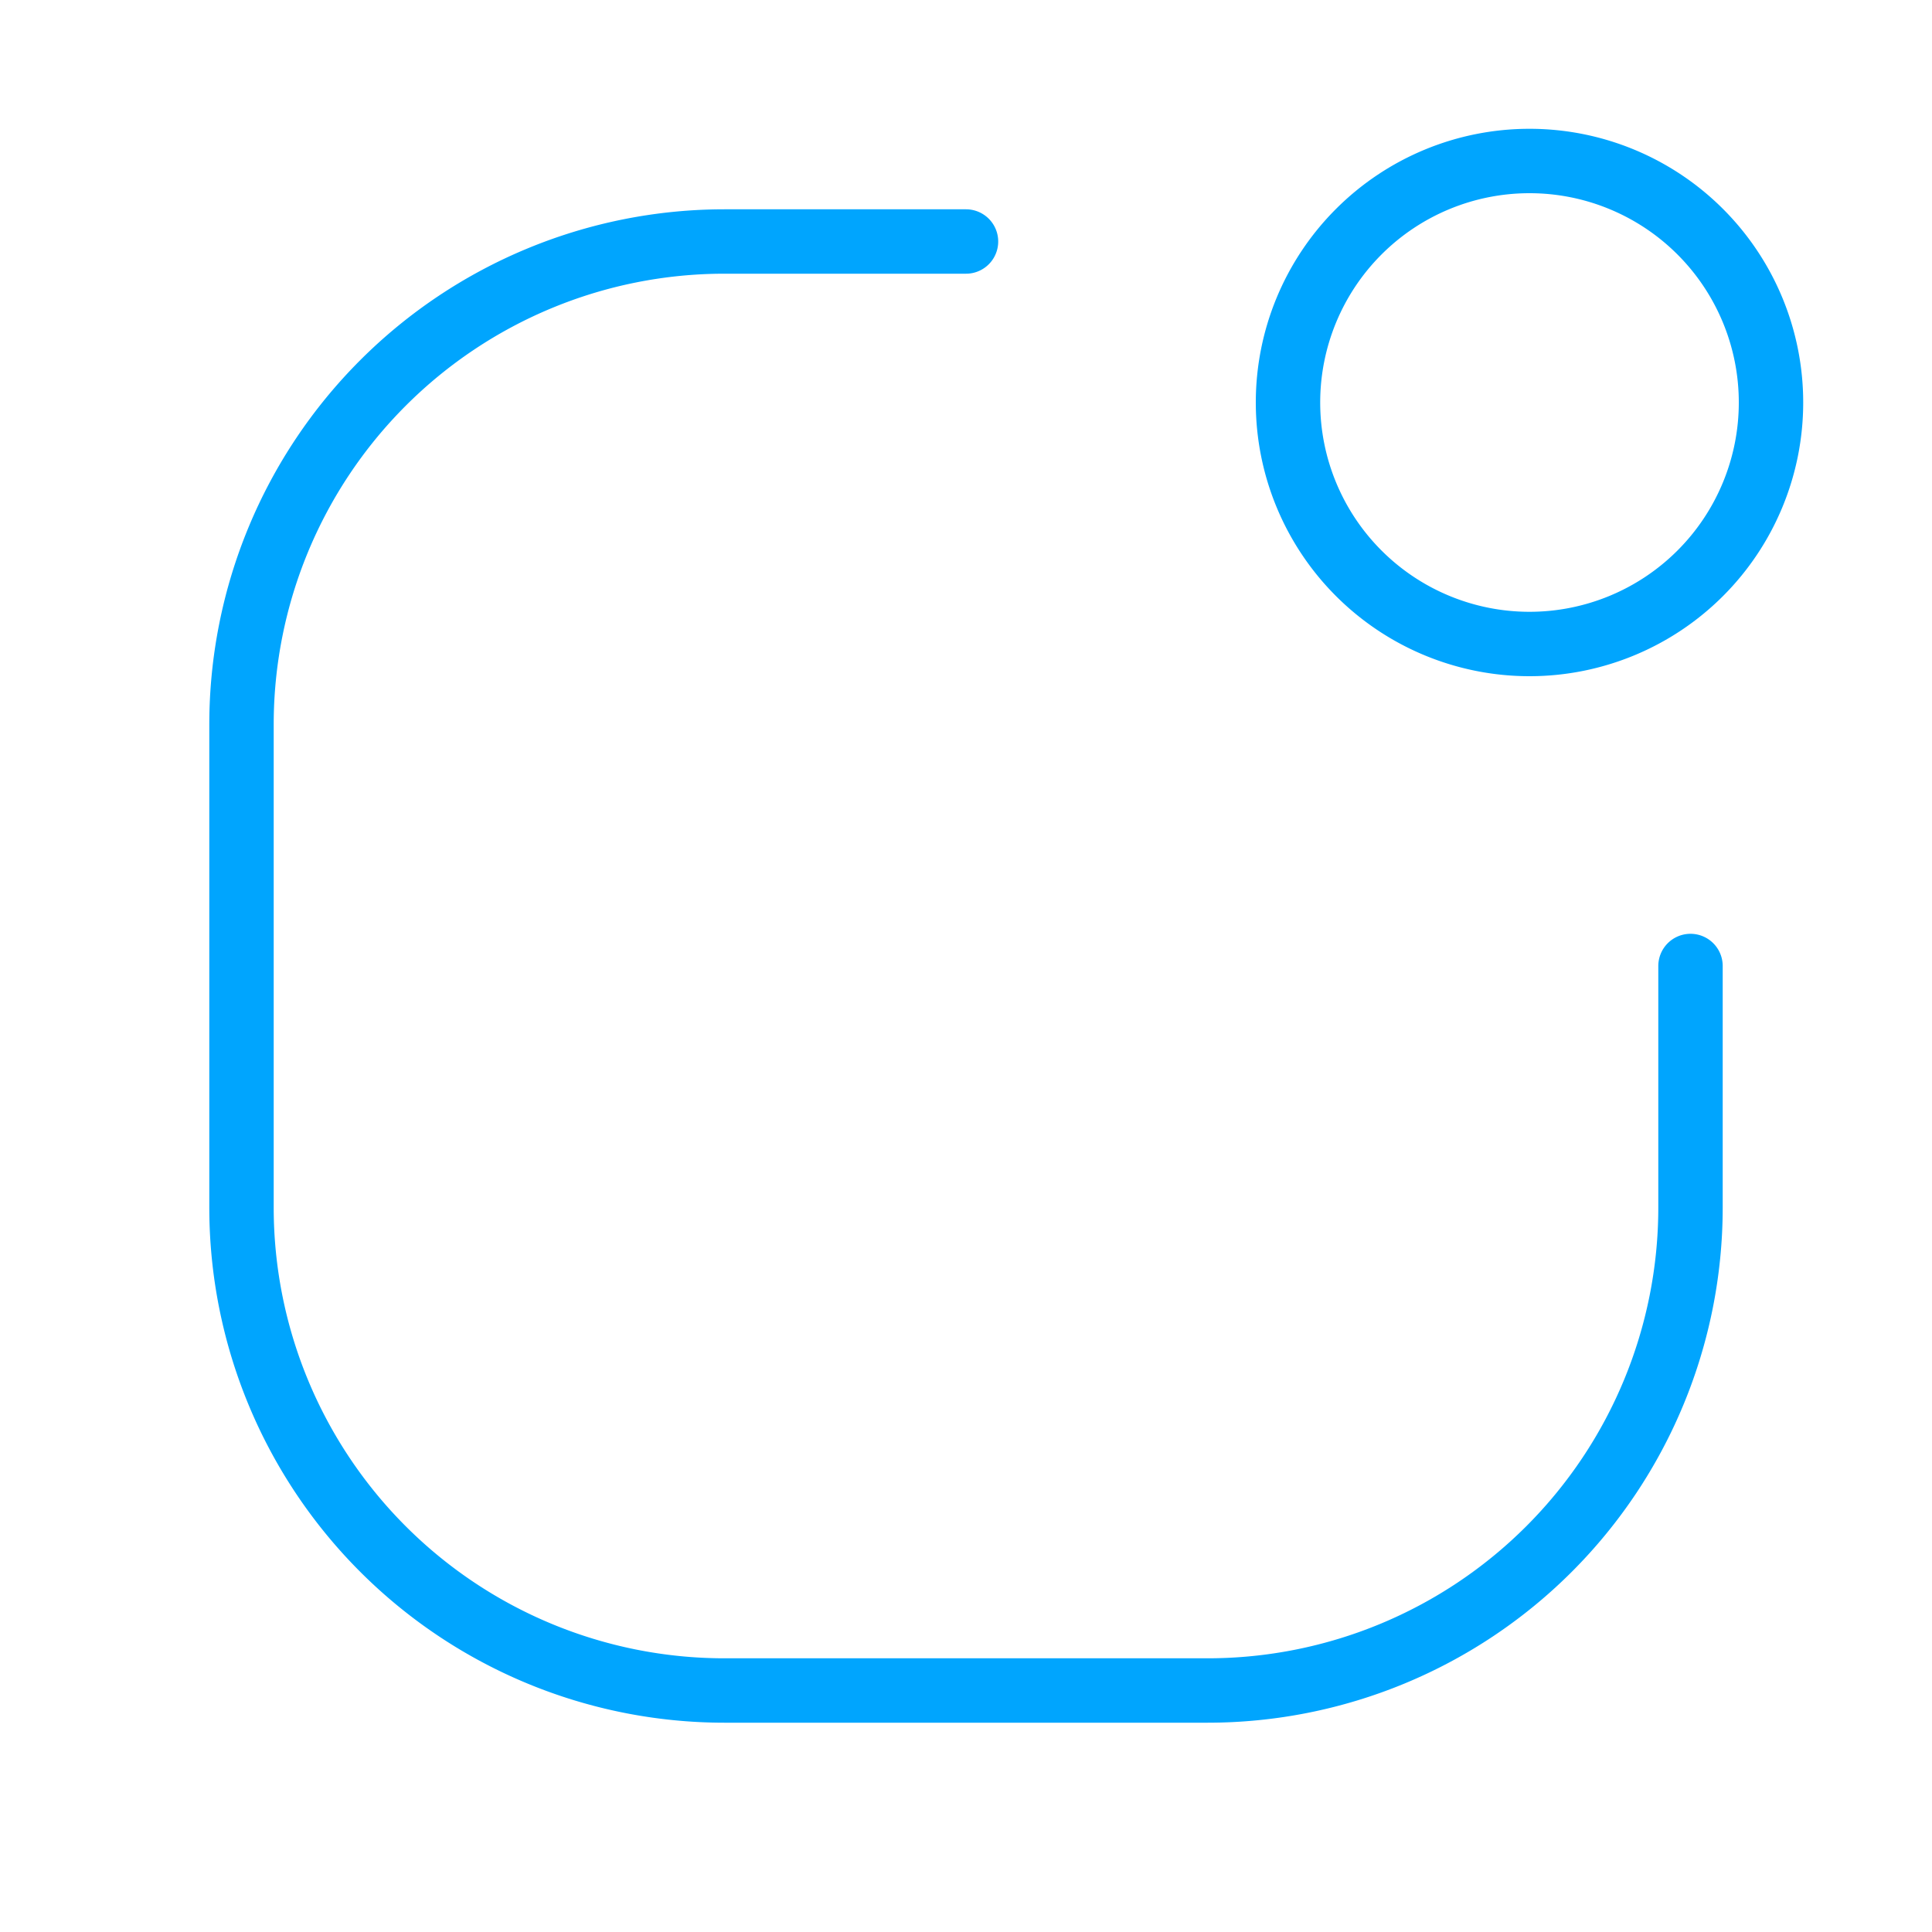 <?xml version="1.0" encoding="UTF-8"?><svg xmlns="http://www.w3.org/2000/svg" width="64px" height="64px" fill="none" stroke-width="0.8" viewBox="0 0 24 24" color="#00a5fe"><path stroke="#00a5fe" stroke-width="0.8" stroke-linecap="round" stroke-linejoin="round" d="M19 8a3 3 0 1 0 0-6 3 3 0 0 0 0 6ZM21 12v3a6 6 0 0 1-6 6H9a6 6 0 0 1-6-6V9a6 6 0 0 1 6-6h3"></path></svg>